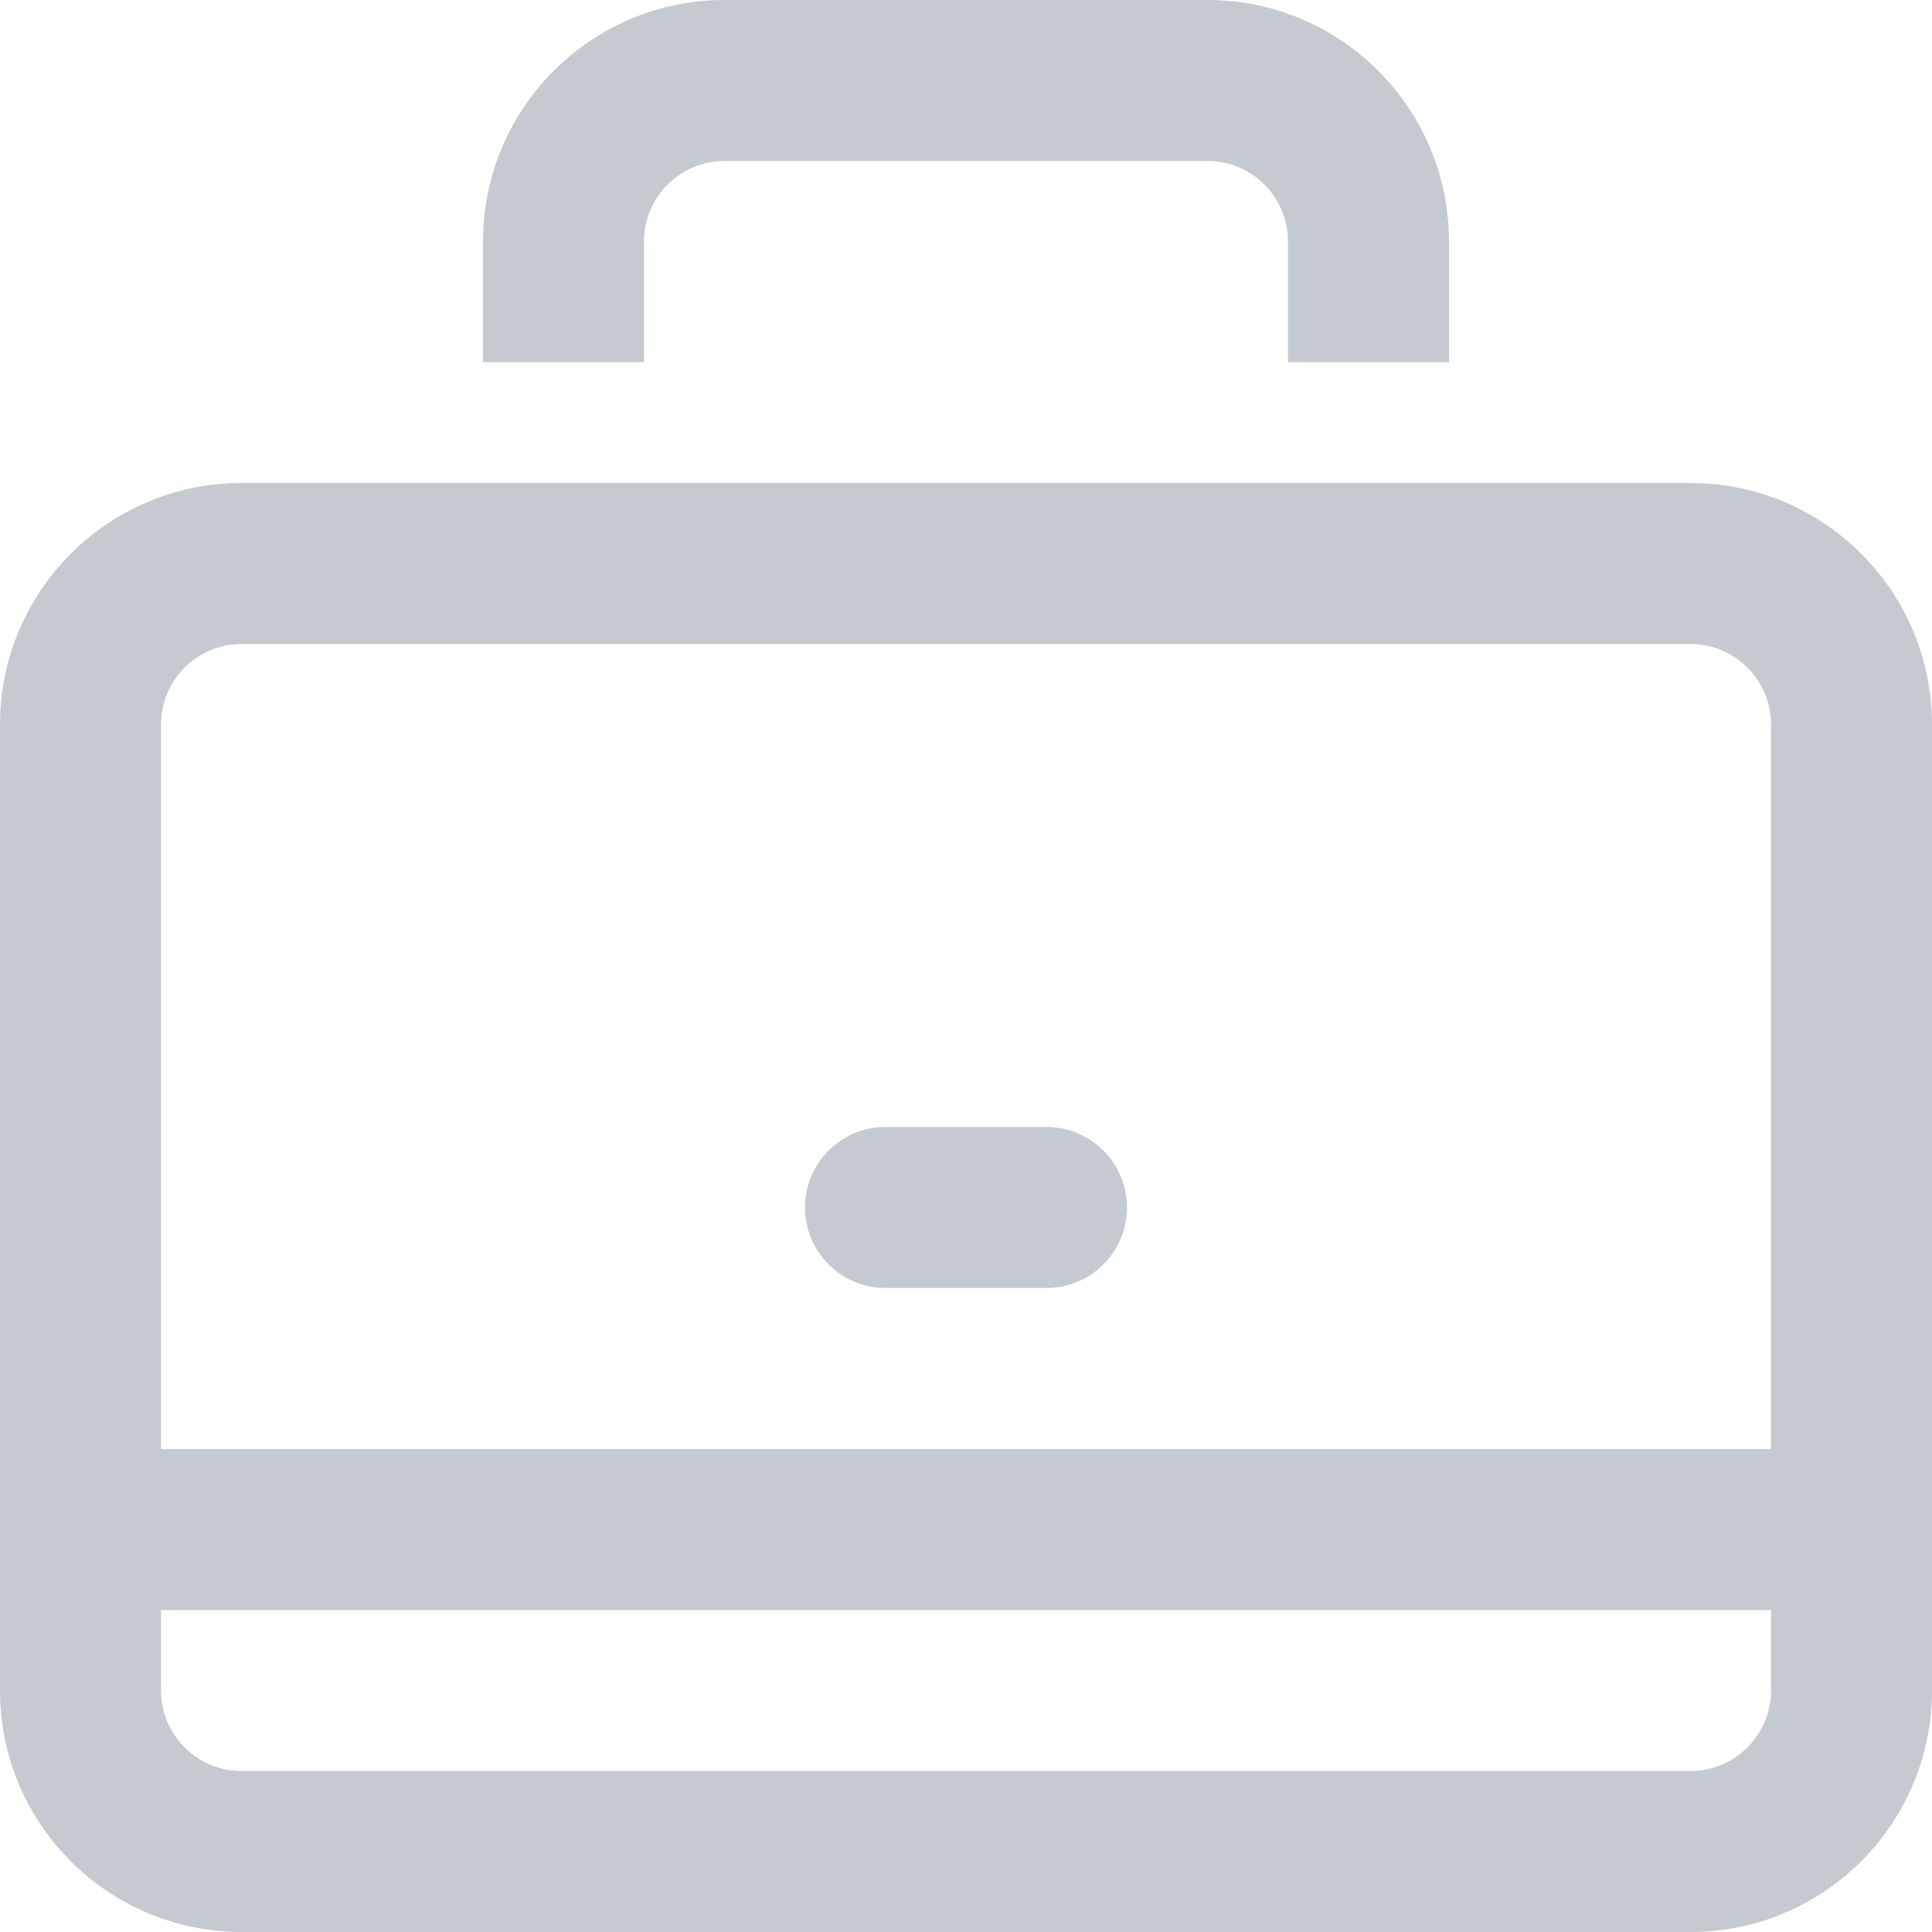 <svg width="24" height="24" viewBox="0 0 24 24" fill="none" xmlns="http://www.w3.org/2000/svg">
<path fill-rule="evenodd" clip-rule="evenodd" d="M3 24H21C22.656 24 24 22.656 24 21V9C24 7.344 22.656 6 21 6H3C1.344 6 0 7.344 0 9V21C0 22.656 1.344 24 3 24ZM22 21C22 21.552 21.552 22 21 22H3C2.448 22 2 21.552 2 21V20H22V21ZM22 18H2V9C2 8.448 2.448 8 3 8H21C21.552 8 22 8.448 22 9V18ZM13 16H11C10.448 16 10 15.552 10 15C10 14.448 10.448 14 11 14H13C13.552 14 14 14.448 14 15C14 15.552 13.552 16 13 16ZM8 3V4.5H6V3C6 1.344 7.344 0 9 0H15C16.656 0 18 1.344 18 3V4.5H16V3C16 2.448 15.552 2 15 2H9C8.448 2 8 2.448 8 3Z" fill="#C5CAD0"/>
</svg>
